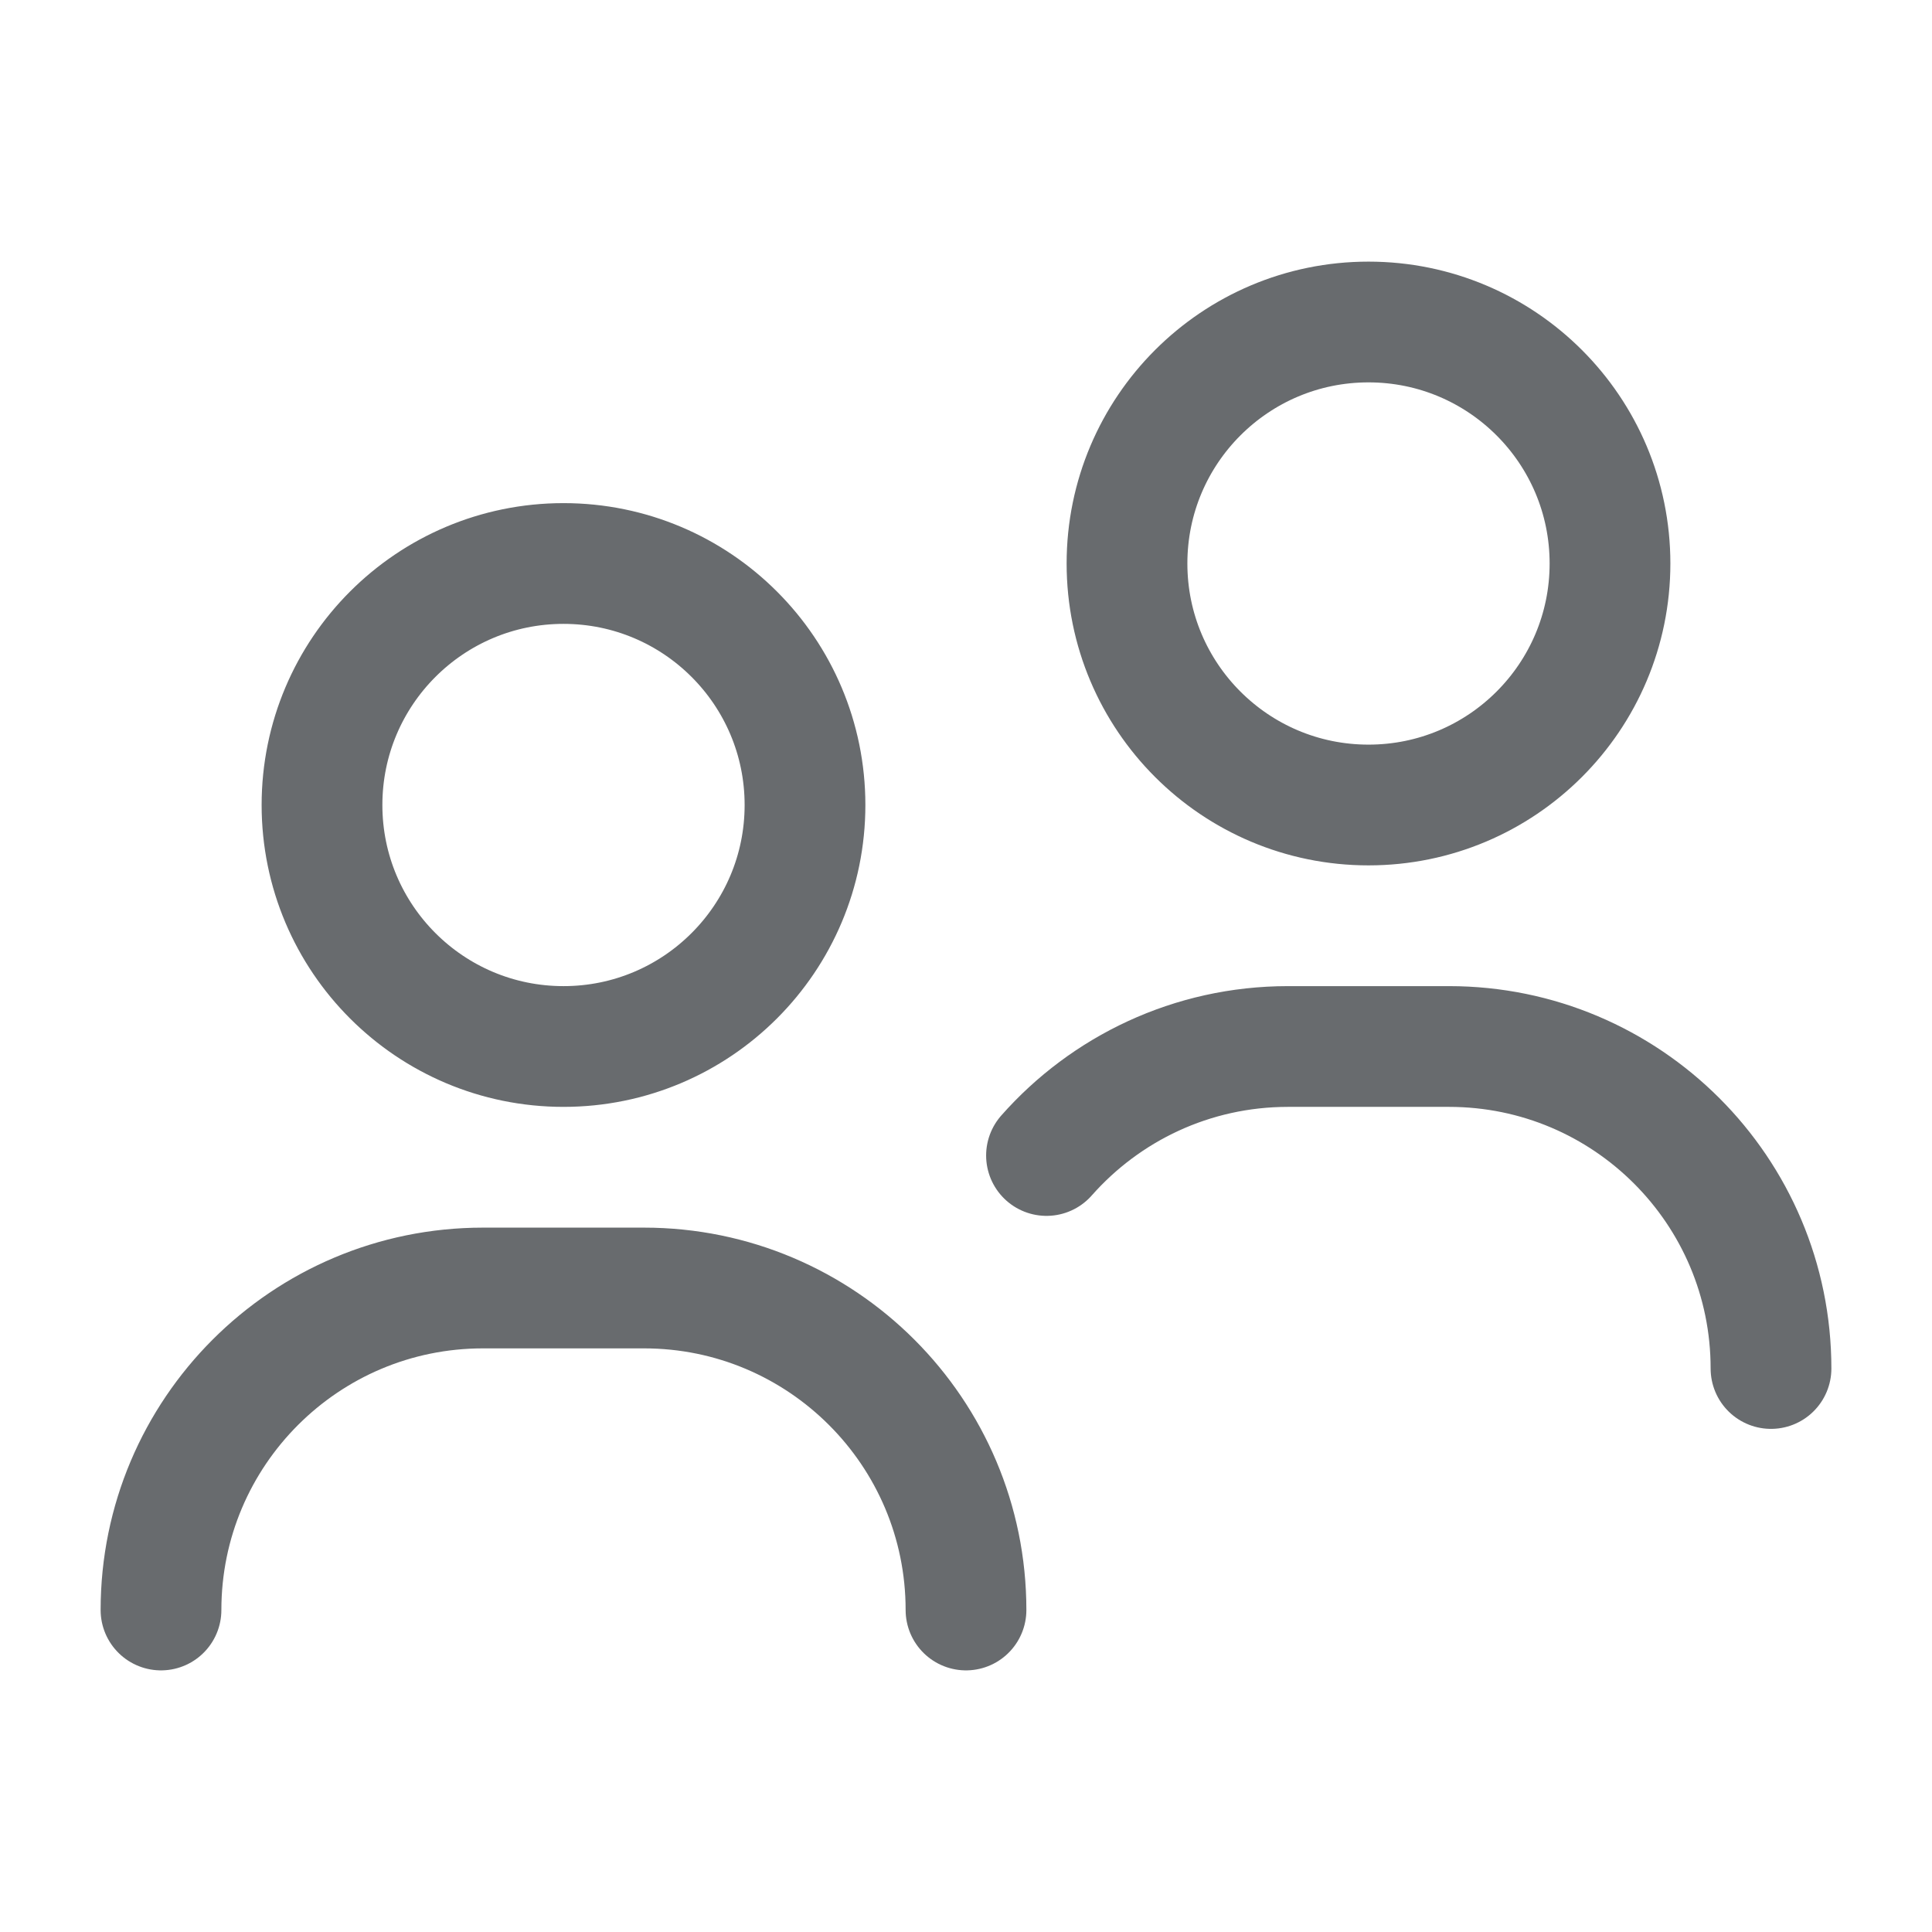 <svg width="24" height="24" viewBox="0 0 24 24" fill="none" xmlns="http://www.w3.org/2000/svg">
    <path d="M12 20C12 17.791 10.209 16 8 16H6C3.791 16 2 17.791 2 20M22 17C22 14.791 20.209 13 18 13H16C14.805 13 13.733 13.524 13 14.354M10 10C10 11.657 8.657 13 7 13C5.343 13 4 11.657 4 10C4 8.343 5.343 7 7 7C8.657 7 10 8.343 10 10ZM20 7C20 8.657 18.657 10 17 10C15.343 10 14 8.657 14 7C14 5.343 15.343 4 17 4C18.657 4 20 5.343 20 7Z"
          stroke="#686B6E" stroke-width="1.5" stroke-linecap="round" stroke-linejoin="round"/>
</svg>
